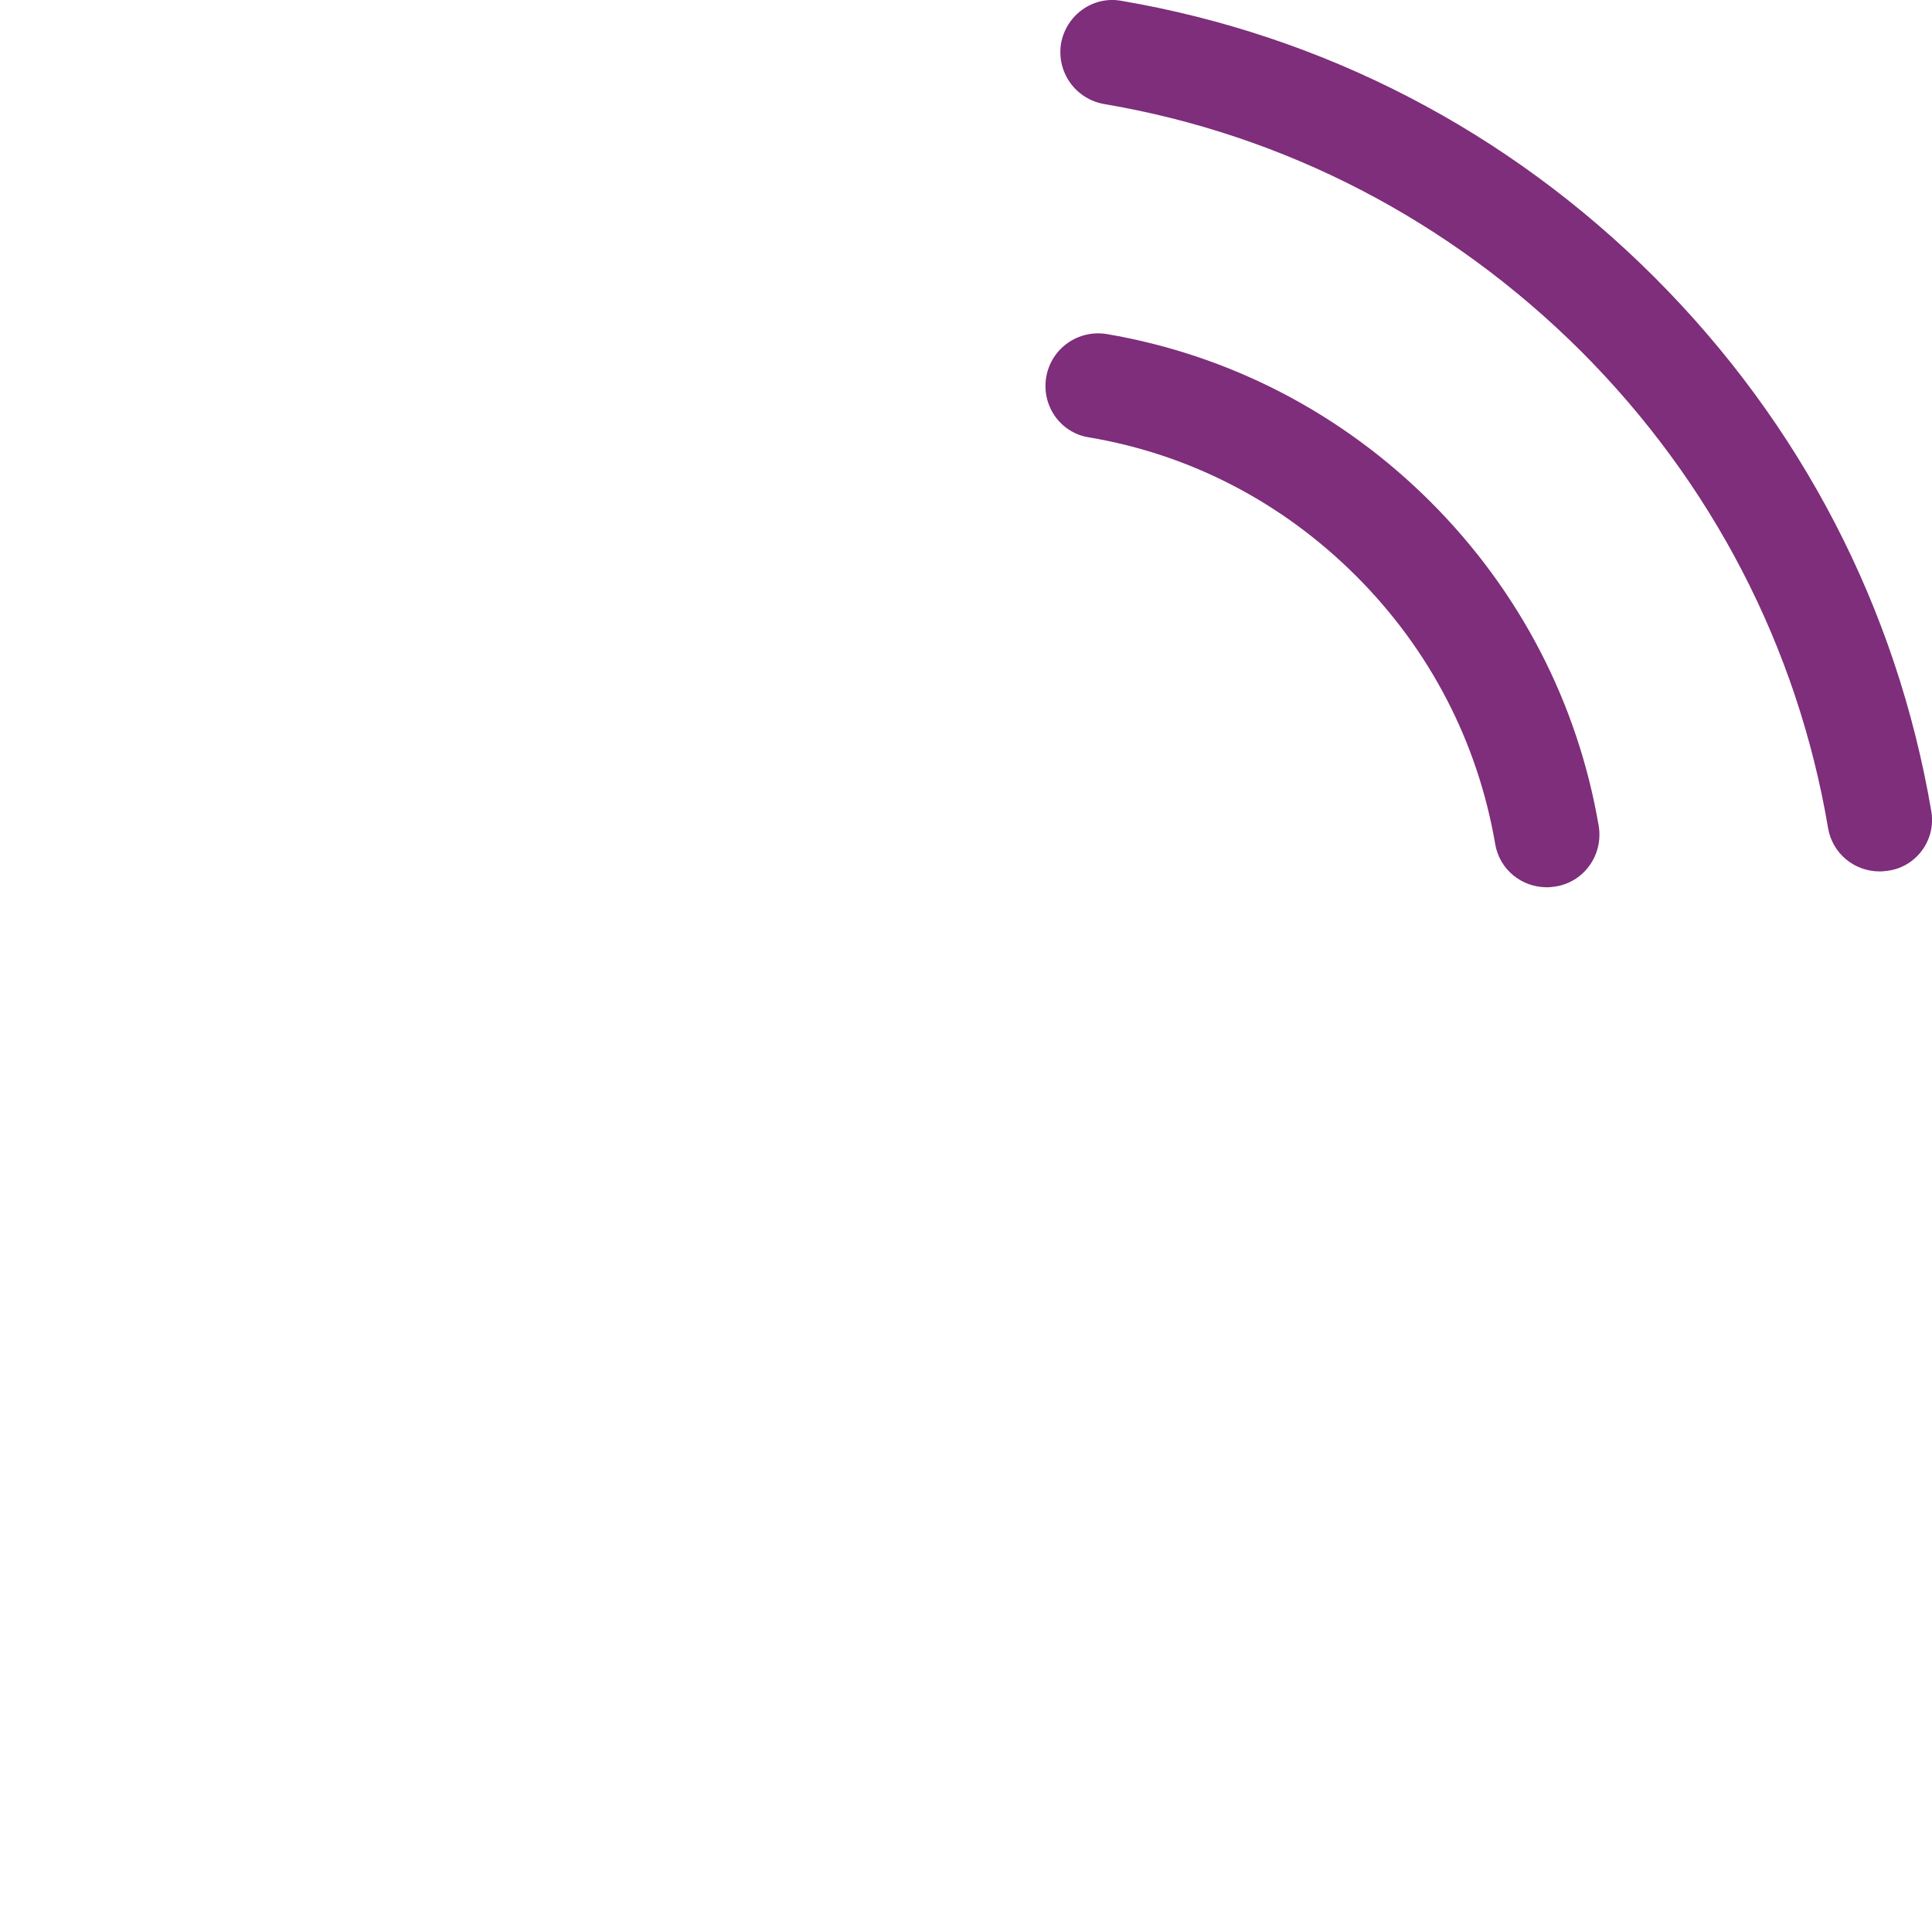 <svg width="20" height="20" viewBox="0 0 20 20" fill="none" xmlns="http://www.w3.org/2000/svg">
<path d="M16.024 11.788C15.634 11.383 15.164 11.166 14.666 11.166C14.172 11.166 13.698 11.379 13.293 11.784L12.023 13.049C11.919 12.993 11.815 12.941 11.714 12.889C11.569 12.816 11.433 12.748 11.316 12.676C10.128 11.921 9.047 10.937 8.011 9.664C7.509 9.029 7.172 8.495 6.927 7.953C7.256 7.651 7.561 7.338 7.858 7.037C7.971 6.925 8.083 6.808 8.196 6.696C9.039 5.852 9.039 4.76 8.196 3.916L7.099 2.82C6.975 2.695 6.846 2.567 6.726 2.438C6.485 2.189 6.232 1.932 5.971 1.691C5.581 1.306 5.115 1.101 4.625 1.101C4.135 1.101 3.661 1.306 3.26 1.691C3.256 1.695 3.256 1.695 3.252 1.699L1.886 3.077C1.372 3.591 1.079 4.218 1.015 4.944C0.918 6.117 1.264 7.21 1.529 7.925C2.179 9.68 3.151 11.306 4.601 13.049C6.36 15.15 8.477 16.809 10.895 17.977C11.819 18.415 13.052 18.933 14.429 19.022C14.514 19.026 14.602 19.03 14.682 19.03C15.61 19.03 16.389 18.696 17 18.034C17.004 18.026 17.012 18.022 17.016 18.014C17.224 17.761 17.465 17.532 17.718 17.287C17.891 17.122 18.068 16.949 18.241 16.768C18.638 16.355 18.847 15.873 18.847 15.379C18.847 14.881 18.634 14.403 18.229 14.001L16.024 11.788ZM17.461 16.017C17.457 16.017 17.457 16.021 17.461 16.017C17.305 16.186 17.144 16.339 16.971 16.508C16.71 16.756 16.445 17.017 16.196 17.311C15.791 17.744 15.313 17.949 14.686 17.949C14.626 17.949 14.562 17.949 14.501 17.945C13.309 17.869 12.2 17.403 11.369 17.006C9.095 15.905 7.099 14.343 5.441 12.363C4.071 10.712 3.155 9.186 2.549 7.547C2.175 6.547 2.039 5.768 2.099 5.033C2.139 4.563 2.32 4.173 2.653 3.84L4.023 2.47C4.22 2.286 4.428 2.185 4.633 2.185C4.886 2.185 5.091 2.338 5.22 2.466C5.224 2.47 5.228 2.474 5.232 2.478C5.477 2.707 5.71 2.944 5.955 3.197C6.079 3.326 6.208 3.454 6.336 3.587L7.433 4.683C7.858 5.109 7.858 5.503 7.433 5.928C7.316 6.045 7.204 6.161 7.087 6.274C6.75 6.619 6.429 6.941 6.079 7.254C6.071 7.262 6.063 7.266 6.059 7.274C5.714 7.619 5.778 7.957 5.85 8.186C5.854 8.198 5.858 8.21 5.862 8.222C6.147 8.913 6.549 9.563 7.16 10.338L7.164 10.342C8.272 11.708 9.441 12.772 10.73 13.588C10.895 13.692 11.063 13.776 11.224 13.857C11.369 13.929 11.505 13.997 11.622 14.07C11.638 14.078 11.654 14.09 11.67 14.098C11.806 14.166 11.935 14.198 12.068 14.198C12.401 14.198 12.61 13.989 12.678 13.921L14.052 12.547C14.188 12.411 14.405 12.246 14.658 12.246C14.907 12.246 15.112 12.403 15.236 12.539C15.24 12.543 15.24 12.543 15.244 12.547L17.457 14.76C17.871 15.17 17.871 15.592 17.461 16.017Z" />
<path d="M11.269 4.527C12.321 4.703 13.277 5.201 14.04 5.964C14.803 6.727 15.297 7.683 15.478 8.736C15.522 9.001 15.751 9.185 16.012 9.185C16.044 9.185 16.072 9.181 16.104 9.177C16.401 9.129 16.598 8.848 16.55 8.551C16.333 7.278 15.731 6.117 14.811 5.197C13.891 4.278 12.73 3.675 11.457 3.458C11.16 3.41 10.883 3.607 10.831 3.9C10.779 4.193 10.971 4.478 11.269 4.527Z" fill="#7E2E7A"/>
<path d="M19.992 8.394C19.635 6.298 18.647 4.39 17.129 2.872C15.611 1.354 13.703 0.366 11.606 0.008C11.313 -0.044 11.036 0.157 10.984 0.45C10.936 0.747 11.132 1.024 11.43 1.077C13.301 1.394 15.008 2.282 16.366 3.635C17.723 4.993 18.607 6.699 18.924 8.571C18.968 8.836 19.197 9.021 19.458 9.021C19.49 9.021 19.518 9.017 19.551 9.013C19.844 8.969 20.045 8.688 19.992 8.394Z" fill="#7E2E7A"/>
</svg>
